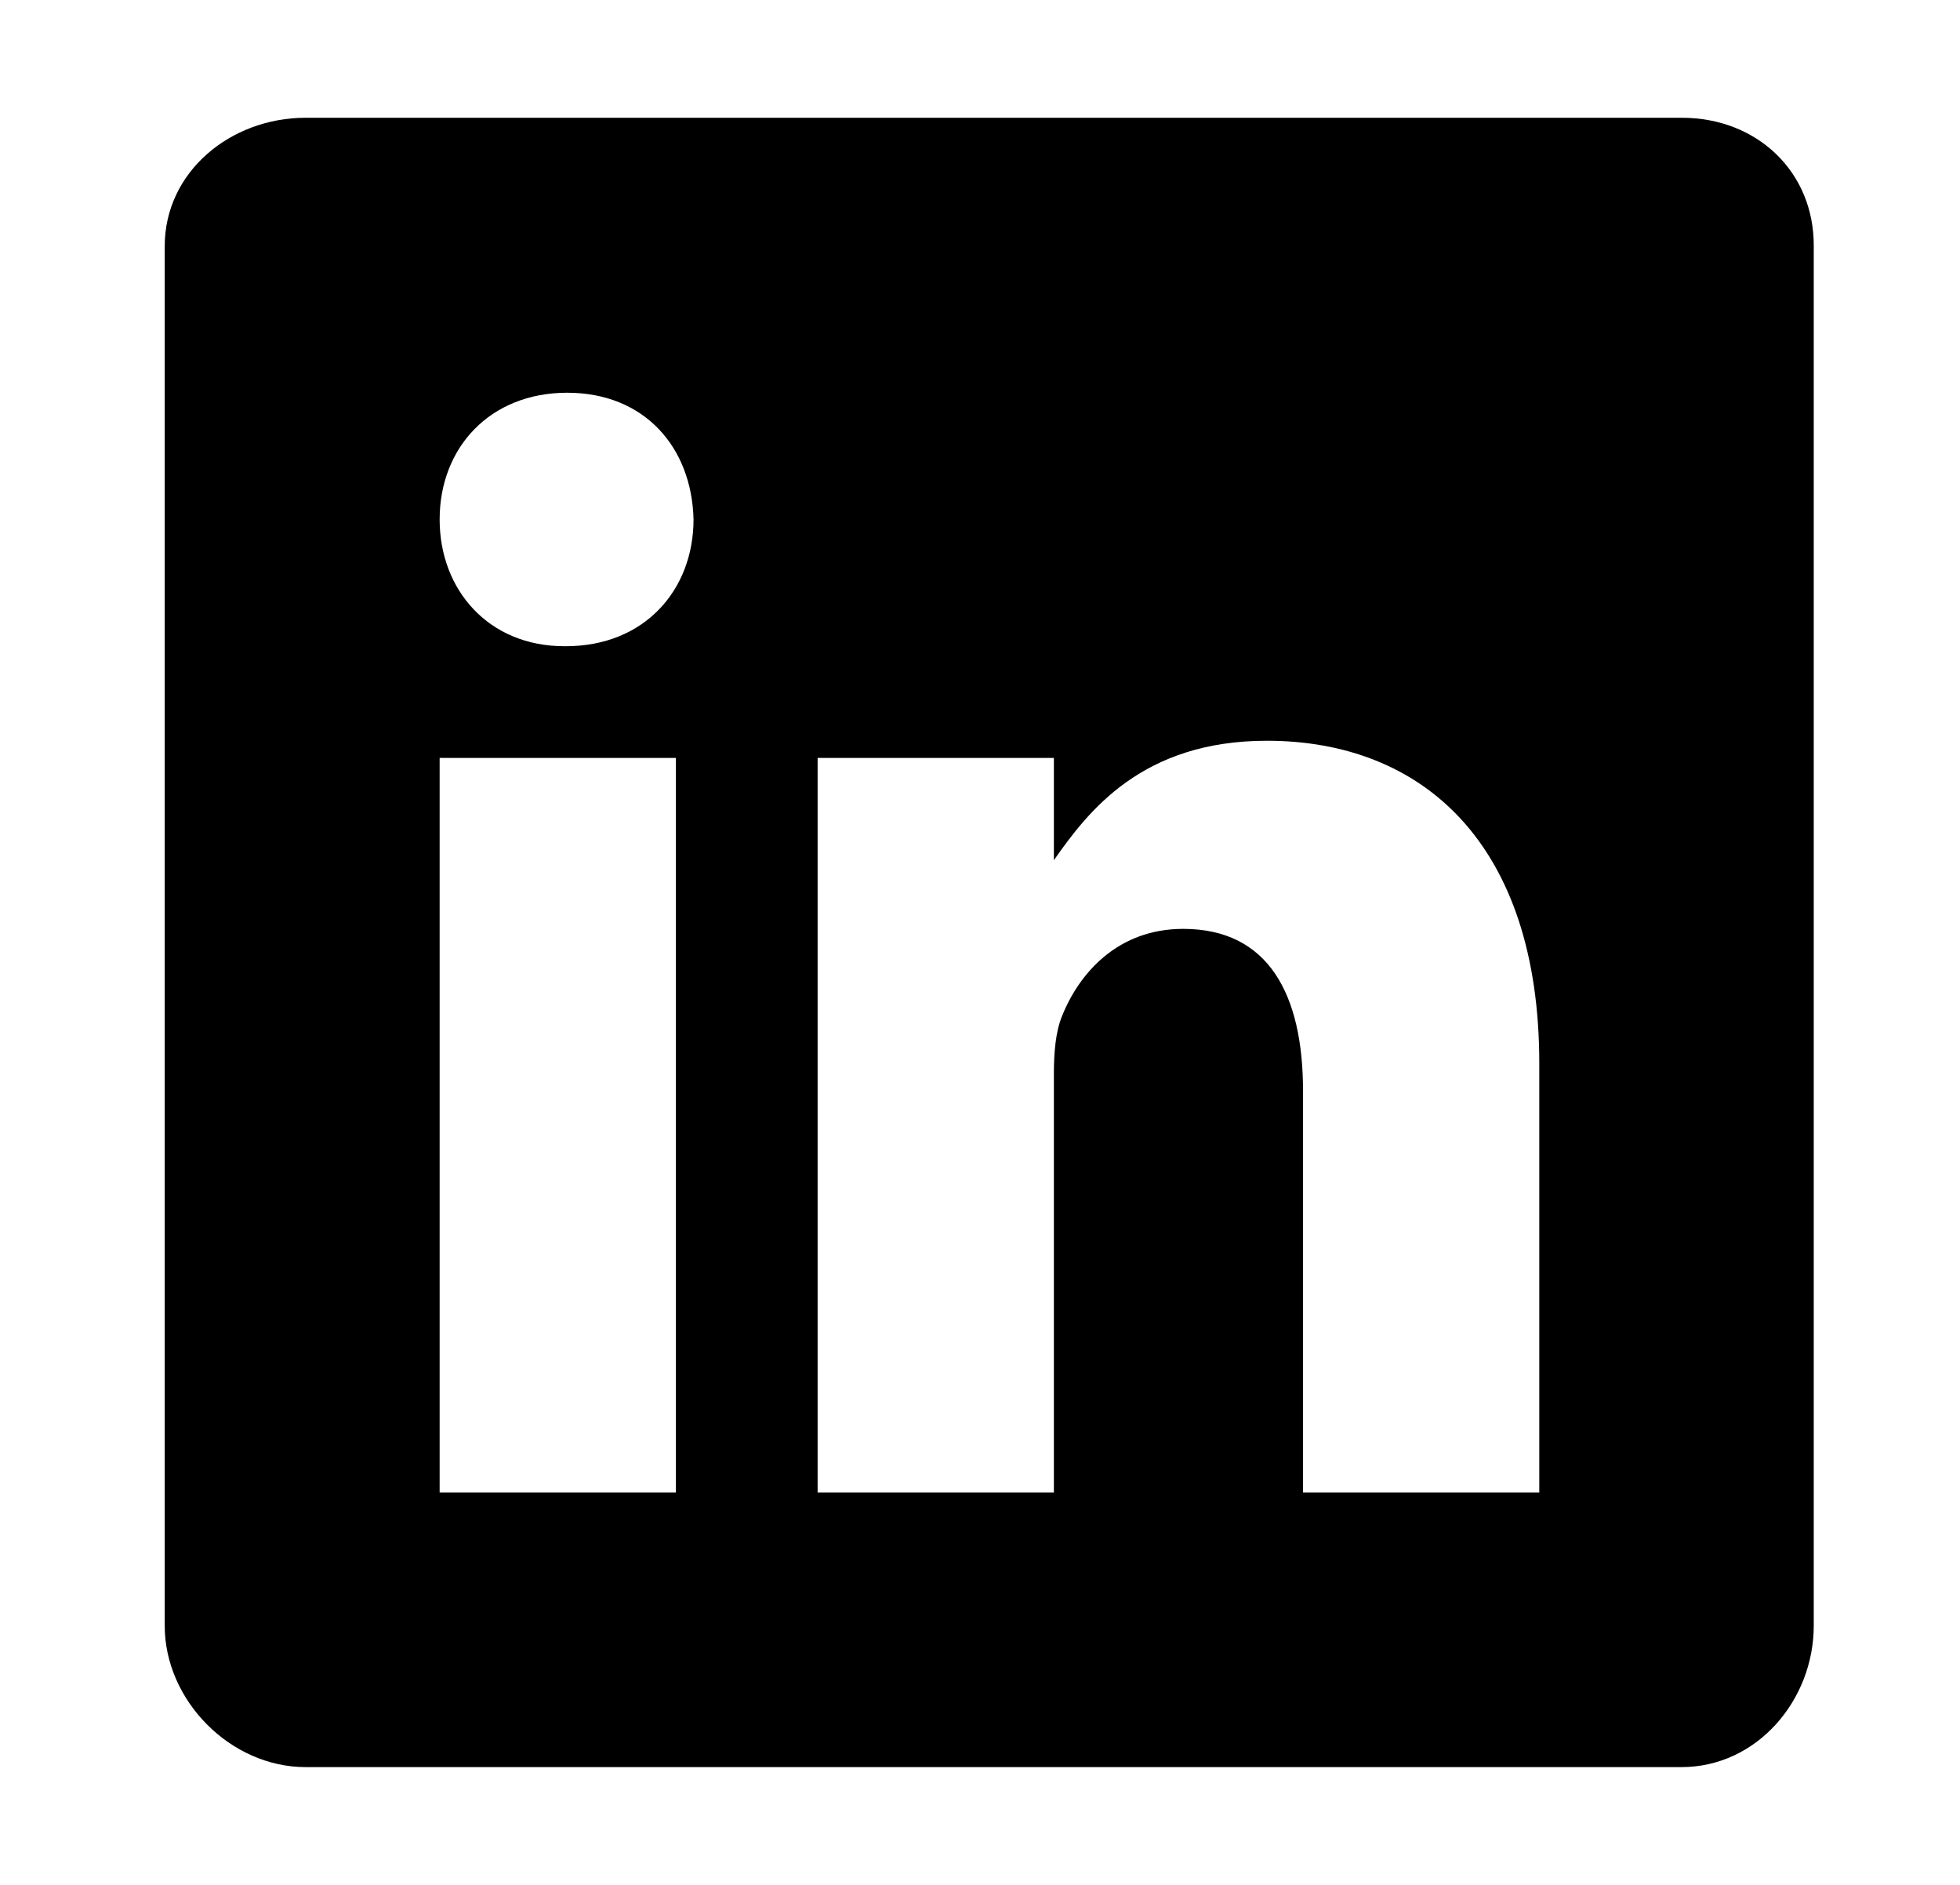 <svg width="26" height="25" viewBox="0 0 26 25" fill="none" xmlns="http://www.w3.org/2000/svg">
<path d="M22.311 1.562H4.054C3.057 1.562 2.185 2.28 2.185 3.266V21.563C2.185 22.554 3.057 23.438 4.054 23.438H22.305C23.308 23.438 24.06 22.548 24.06 21.563V3.266C24.066 2.28 23.308 1.562 22.311 1.562ZM8.966 19.796H5.832V10.053H8.966V19.796ZM7.507 8.571H7.485C6.482 8.571 5.832 7.825 5.832 6.89C5.832 5.938 6.499 5.209 7.524 5.209C8.55 5.209 9.177 5.933 9.2 6.89C9.199 7.825 8.55 8.571 7.507 8.571ZM20.419 19.796H17.285V14.469C17.285 13.192 16.829 12.32 15.695 12.32C14.829 12.32 14.316 12.906 14.088 13.477C14.003 13.682 13.98 13.961 13.98 14.247V19.796H10.846V10.053H13.98V11.409C14.436 10.759 15.148 9.825 16.806 9.825C18.863 9.825 20.419 11.181 20.419 14.104L20.419 19.796Z" fill="black"/>
</svg>
